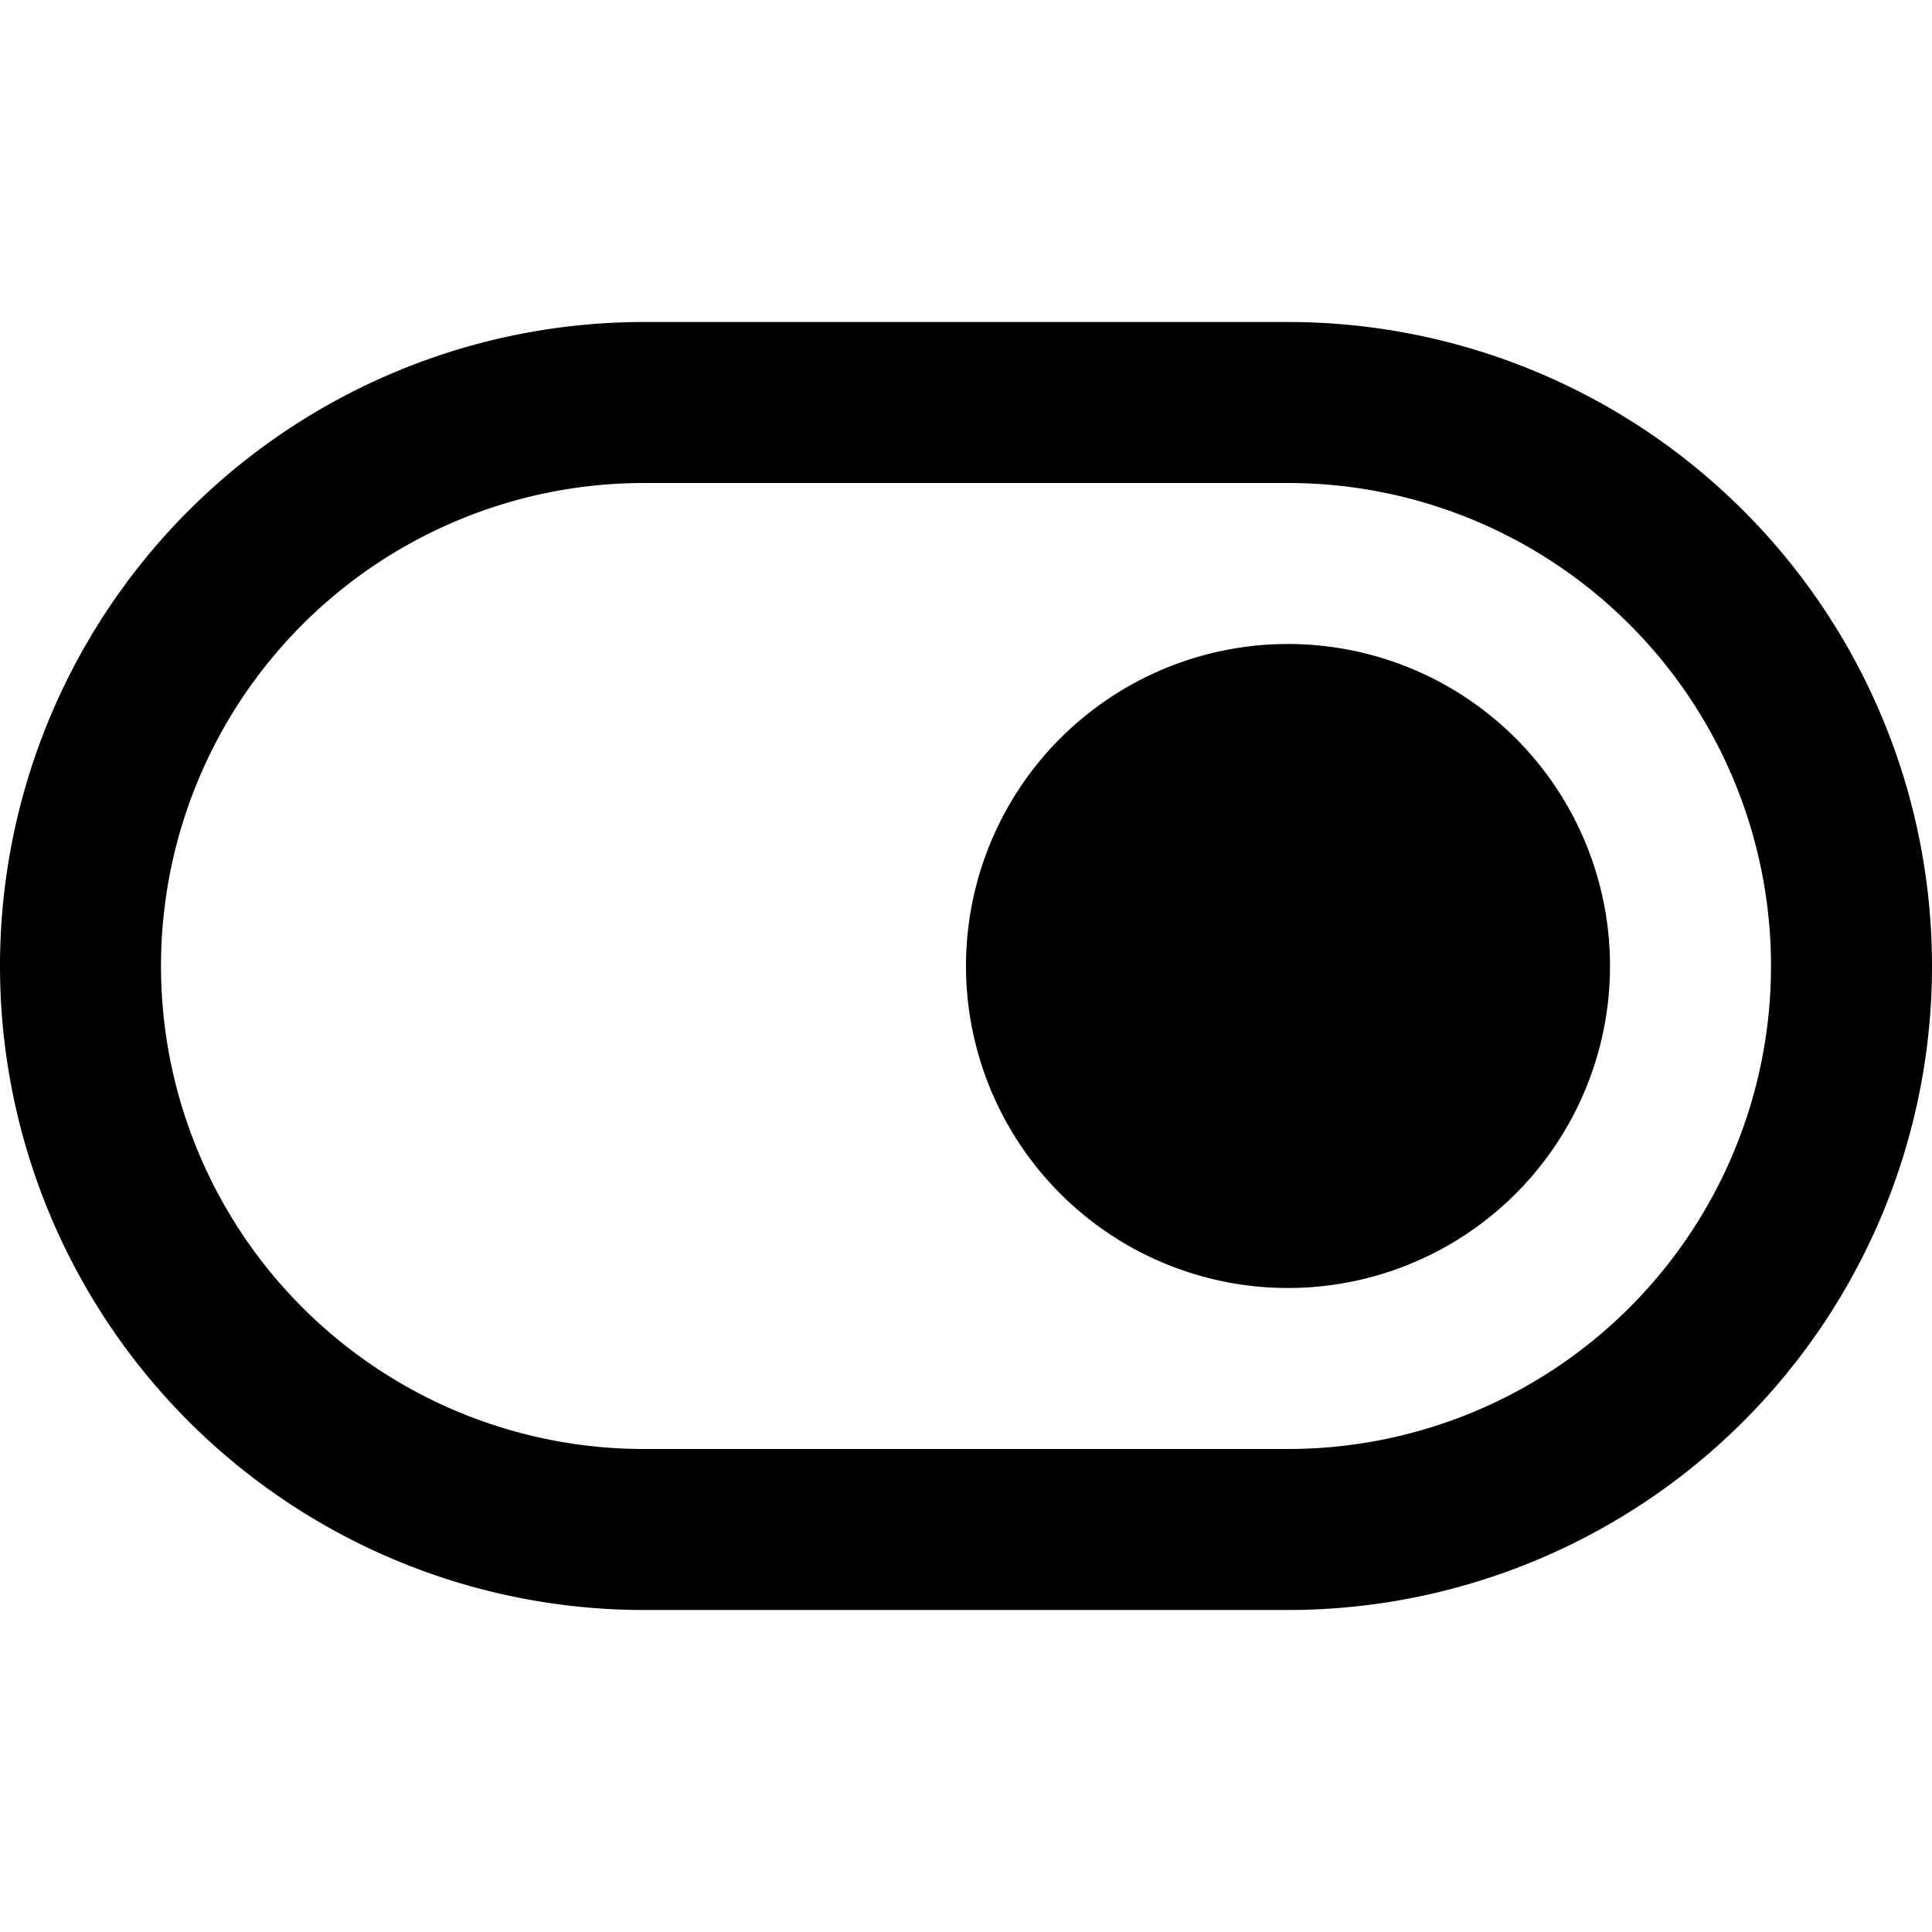 <svg xmlns="http://www.w3.org/2000/svg" width="48" height="48" viewBox="0 0 48 48"><path d="M32 12a12 12 0 0 1 0 24H16a12 12 0 0 1 0-24Zm0-4H16a16 16 0 0 0 0 32h16a16 16 0 0 0 0-32Zm8 16a8 8 0 1 0-8 8 8 8 0 0 0 8-8Z"/></svg>